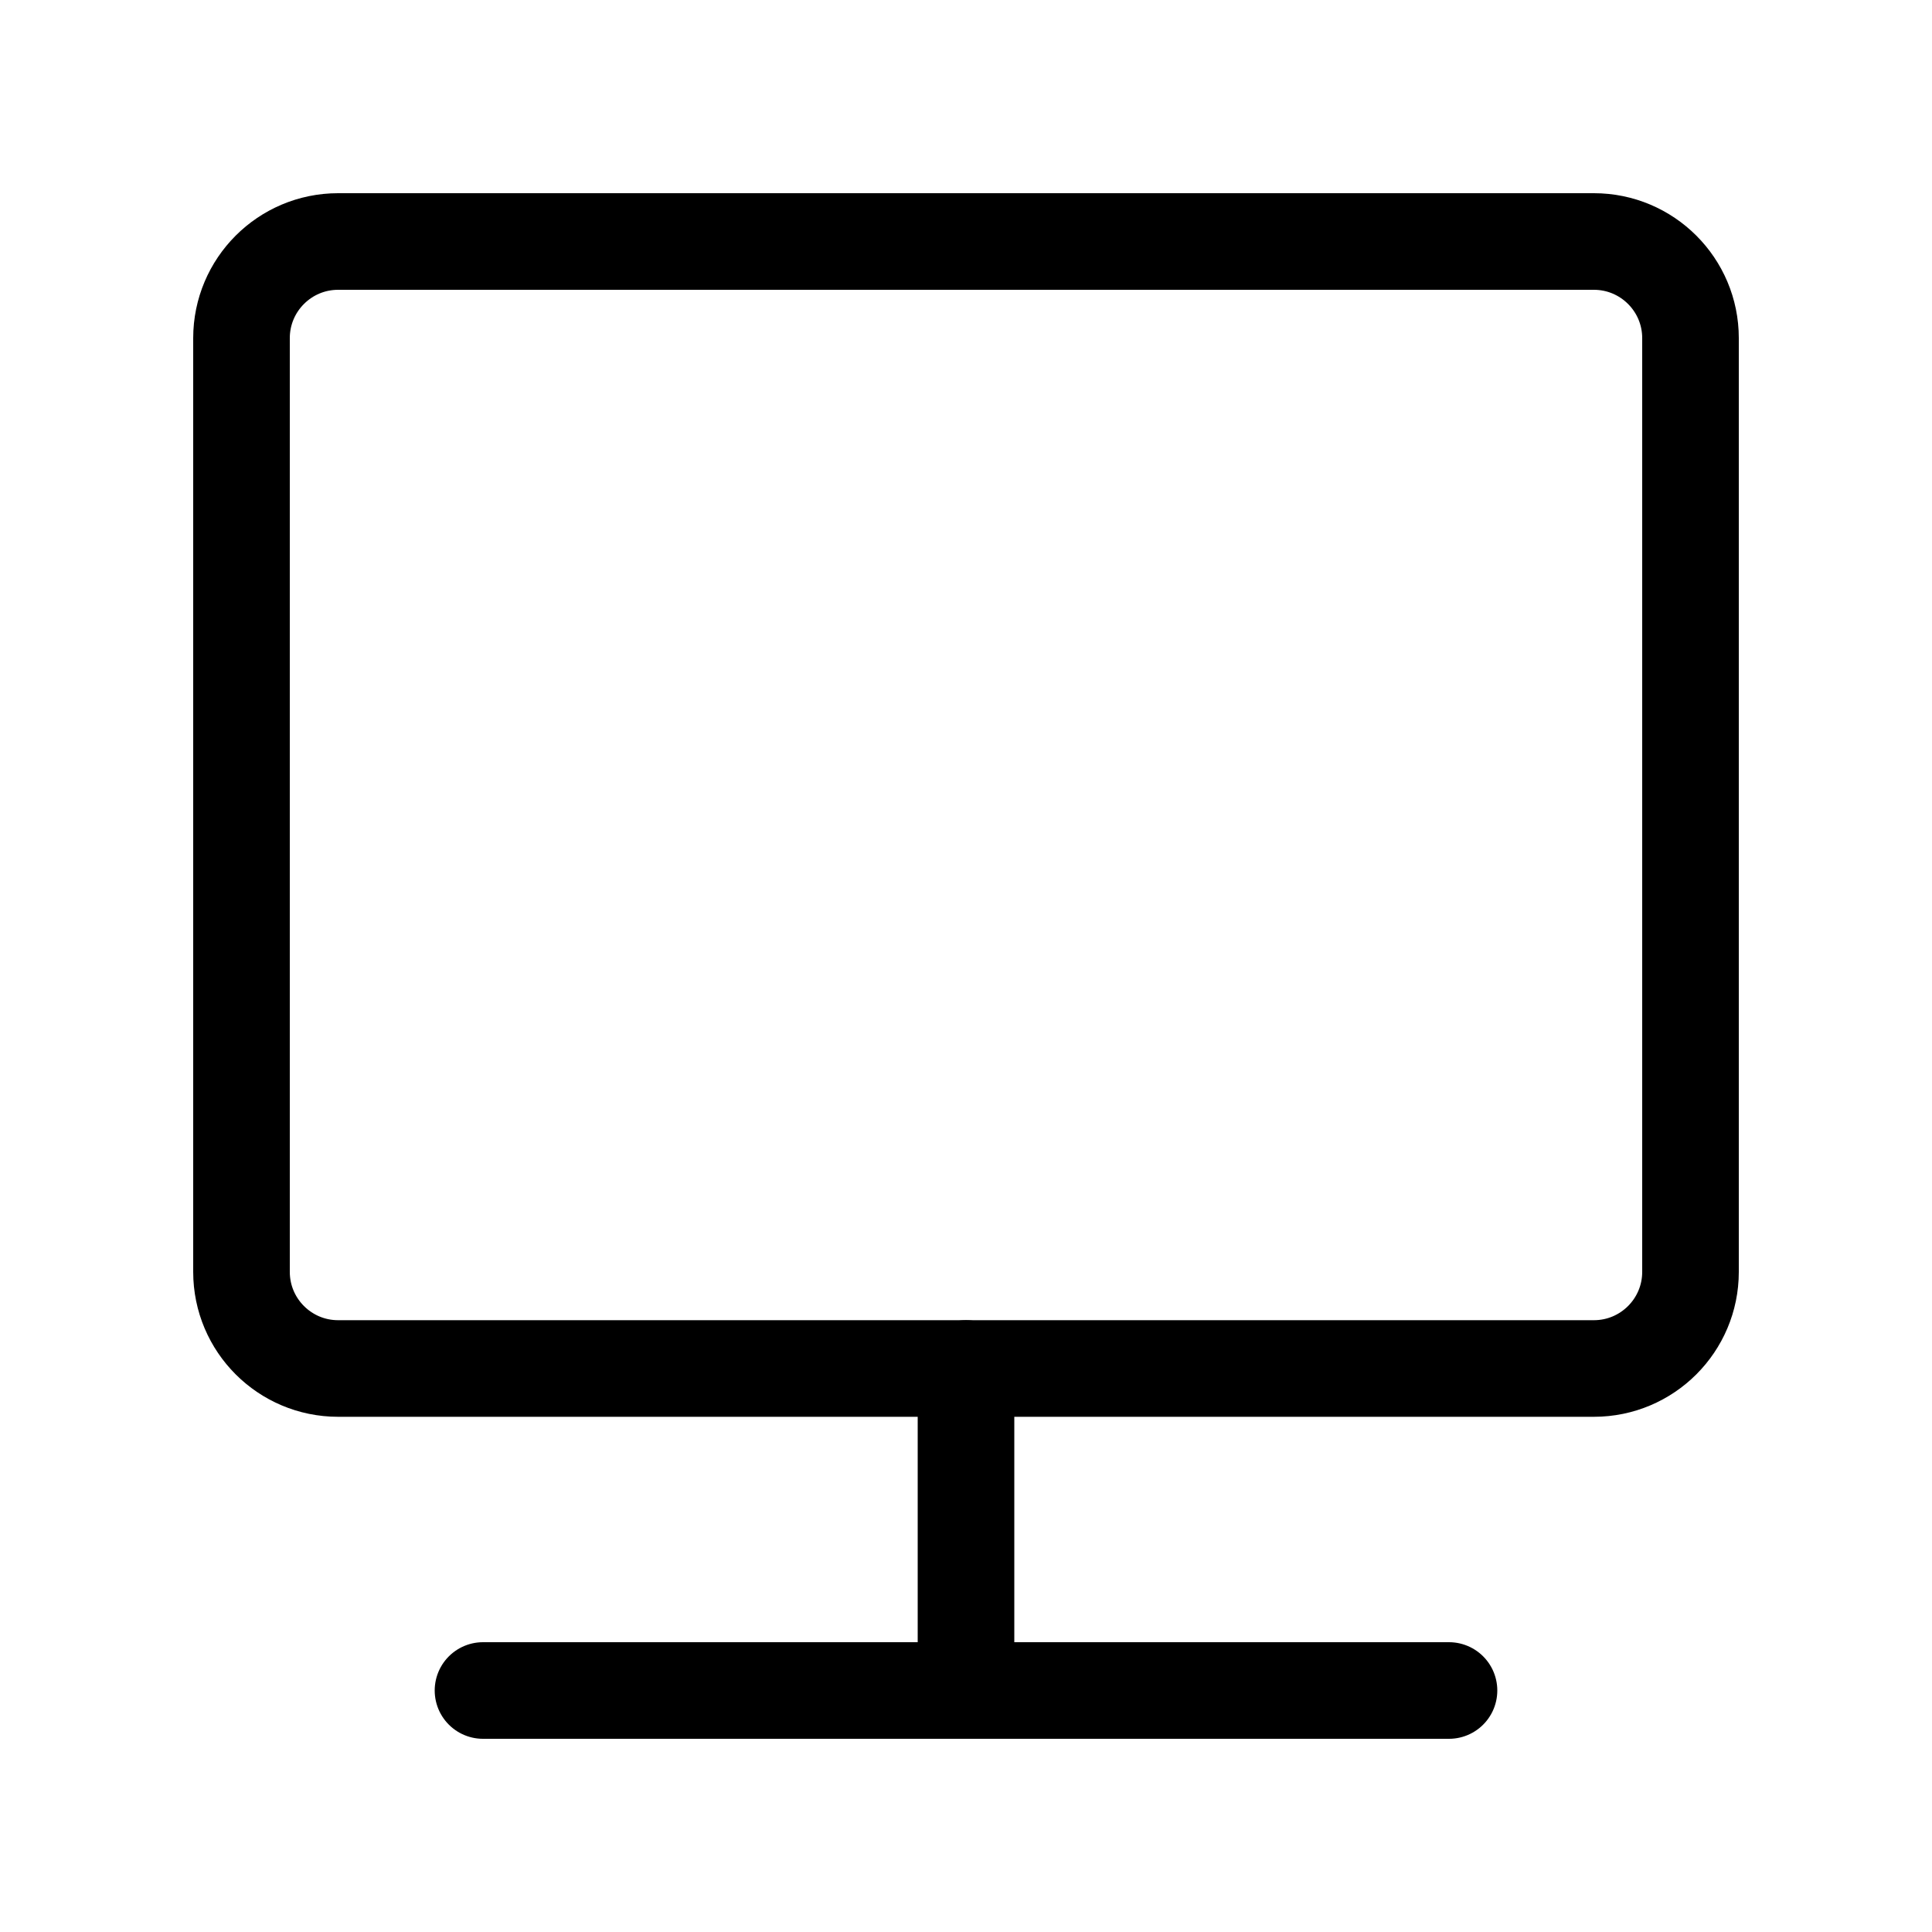 <?xml version="1.0" encoding="UTF-8" standalone="no"?><!DOCTYPE svg PUBLIC "-//W3C//DTD SVG 1.1//EN" "http://www.w3.org/Graphics/SVG/1.1/DTD/svg11.dtd"><svg width="100%" height="100%" viewBox="0 0 100 100" version="1.1" xmlns="http://www.w3.org/2000/svg" xmlns:xlink="http://www.w3.org/1999/xlink" xml:space="preserve" xmlns:serif="http://www.serif.com/" style="fill-rule:evenodd;clip-rule:evenodd;stroke-linecap:round;stroke-linejoin:round;stroke-miterlimit:1.5;"><g><path d="M87.5,17.5c0,-2.76 -2.24,-5 -5,-5l-65,0c-2.76,0 -5,2.24 -5,5l0,48.333c0,2.76 2.24,5 5,5l65,0c2.76,0 5,-2.24 5,-5l0,-48.333Z" style="fill:none;stroke:#000;stroke-width:5px;"/><path d="M50,70.833l0,16.667l-25,0l50,0" style="fill:none;stroke:#000;stroke-width:5px;"/></g></svg>